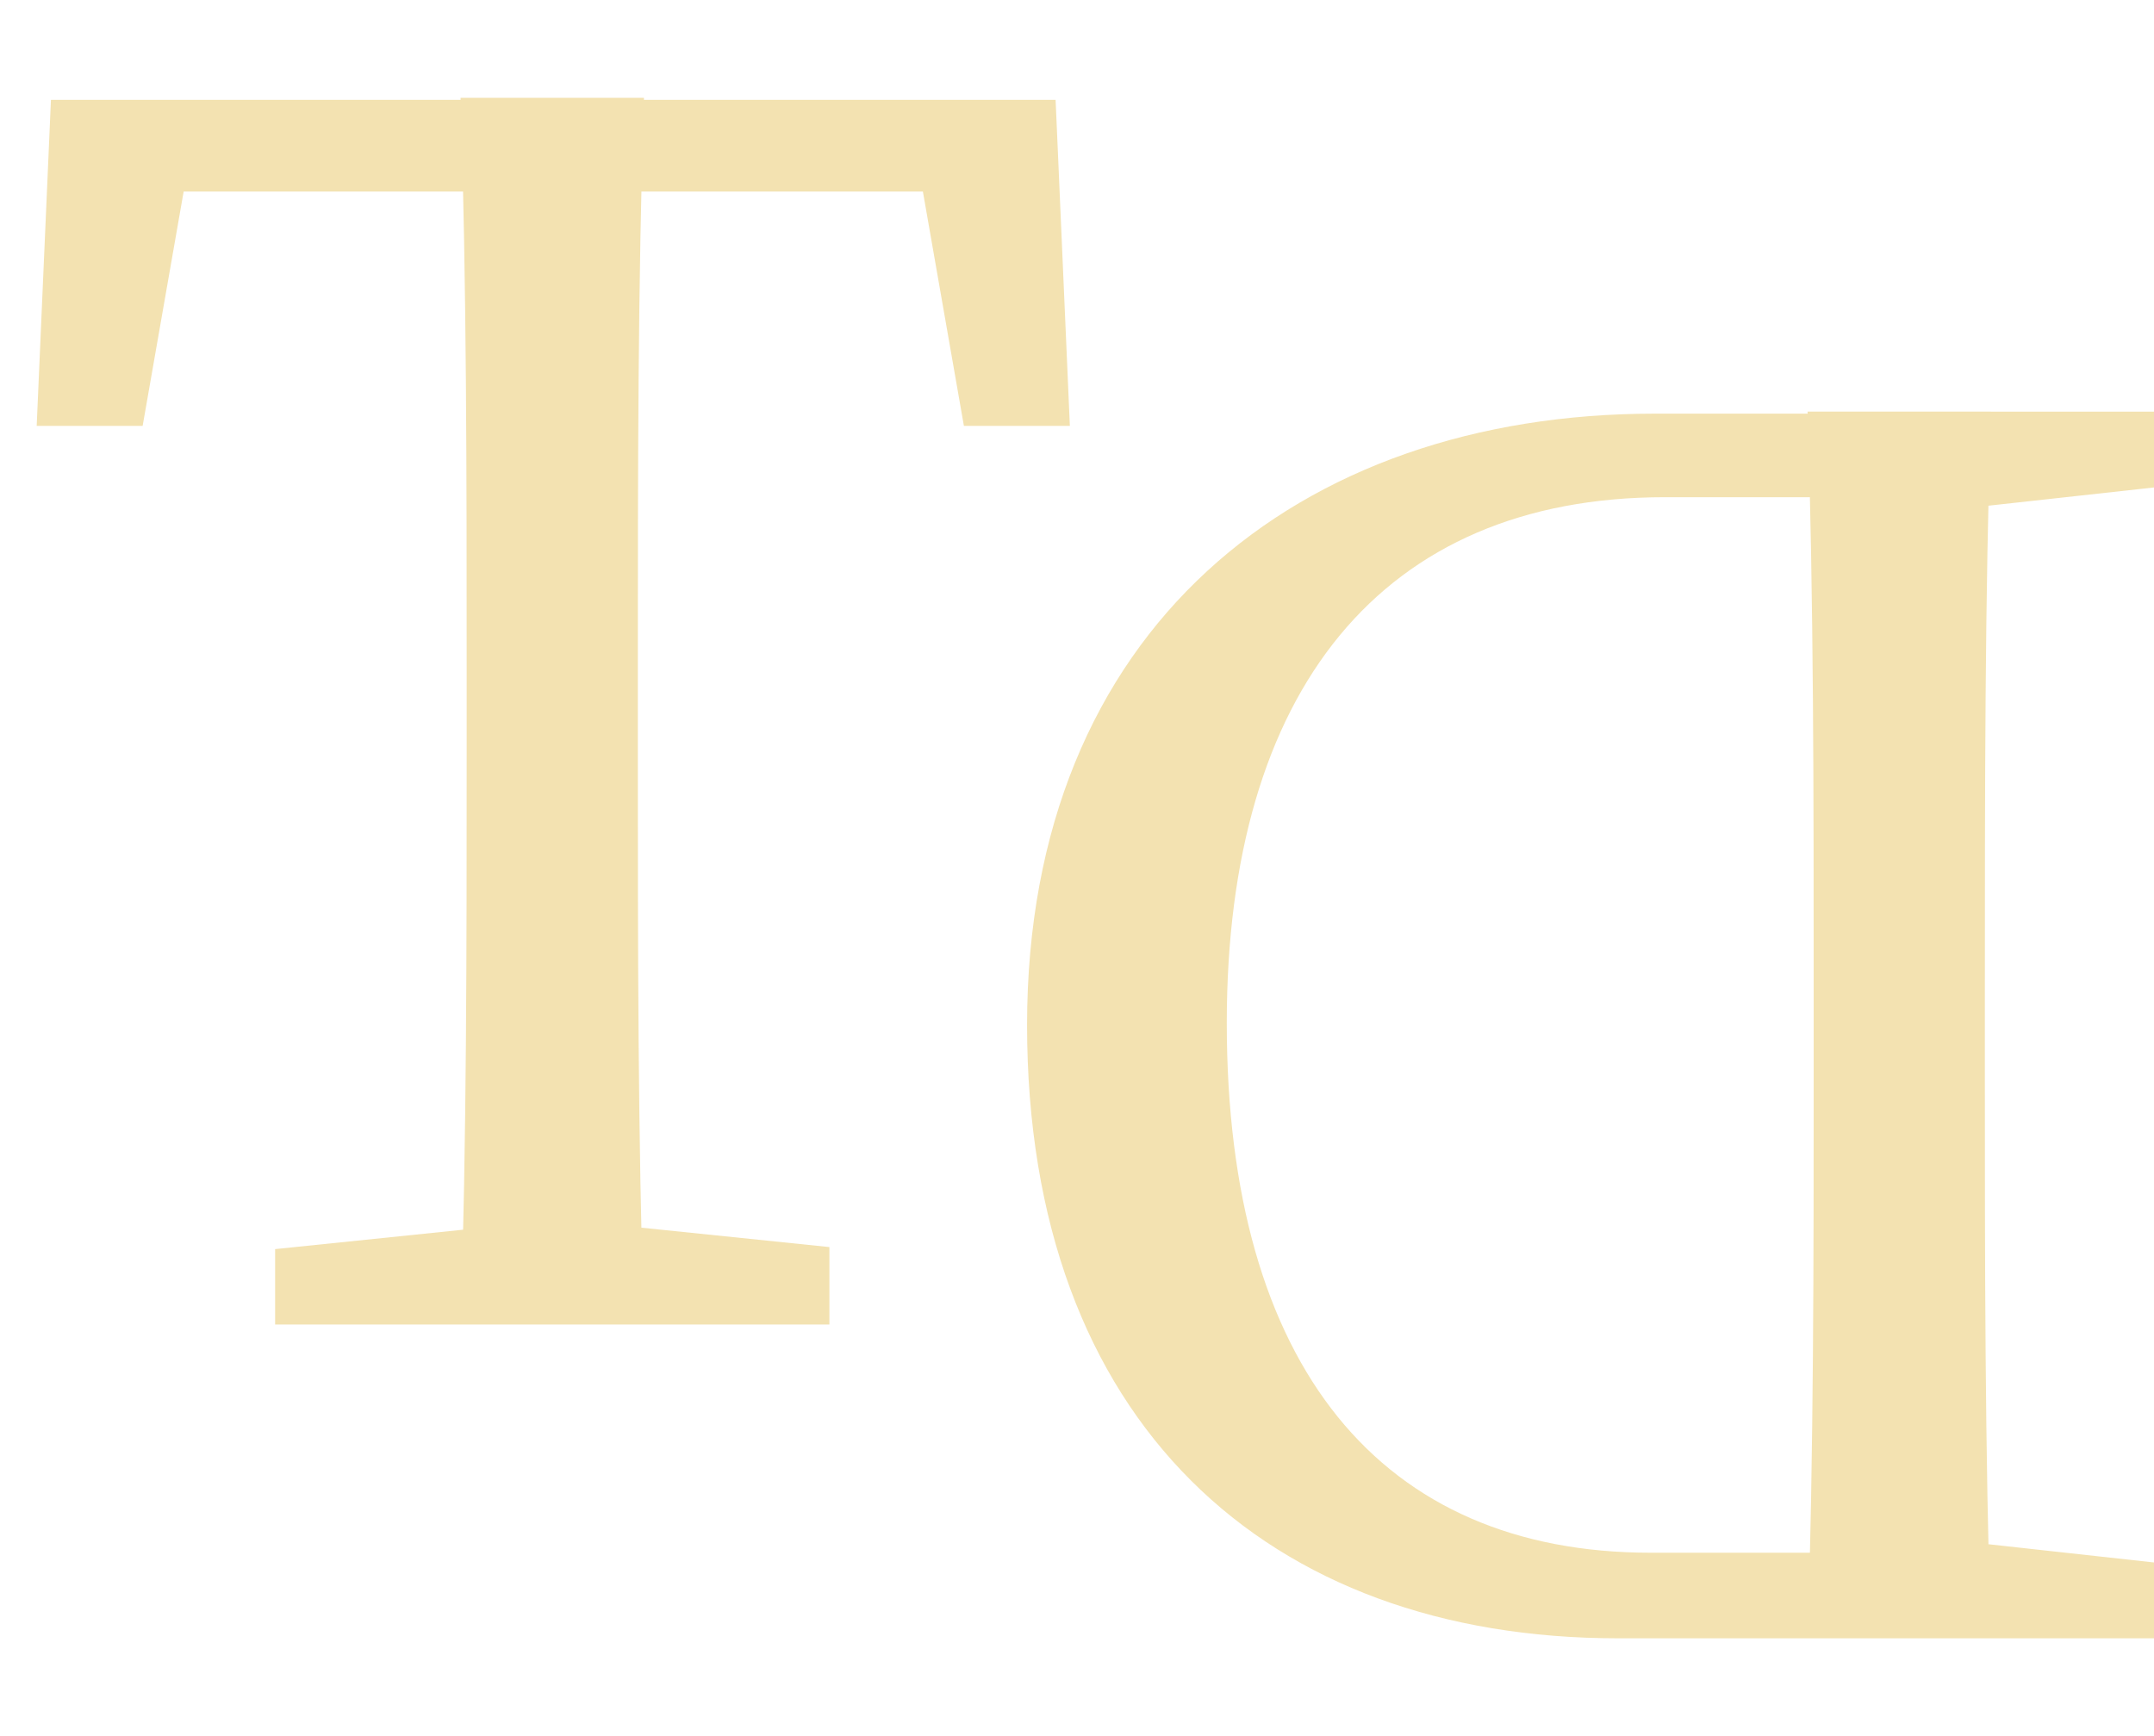 <?xml version="1.0" encoding="utf-8"?>
<!-- Generator: Adobe Illustrator 23.0.0, SVG Export Plug-In . SVG Version: 6.00 Build 0)  -->
<svg version="1.1" id="Layer_1" xmlns="http://www.w3.org/2000/svg" xmlns:xlink="http://www.w3.org/1999/xlink" x="0px" y="0px"
	 viewBox="0 0 105.7 85.2" style="enable-background:new 0 0 105.7 85.2;" xml:space="preserve">
<g fill="#f3e2b1">
	<g>
		<path d="M5.6,9.4l4.2-4.5L7,20.9H1.8l0.7-16h49.3l0.7,16h-5.2l-2.8-16l4.2,4.5H5.6z M28.1,59.9l12.6,1.3V65H13.5v-3.7l12.6-1.3
			H28.1z M22.9,32.7c0-9.3,0-18.6-0.3-27.9h9c-0.3,9.1-0.3,18.4-0.3,27.9v4.4c0,9.3,0,18.6,0.3,27.9h-9c0.3-9.1,0.3-18.4,0.3-27.9
			V32.7z"/>
	</g>
	<g>
		<path d="M93.2,24.4H81.7c-13.9,0-21.5,9.5-21.5,25.8c0,16.9,7.6,26,20.8,26h12.3v4.2H79.4c-17.2,0-29-10.6-29-30.1
			c0-19.4,13.3-30,30.8-30h12V24.4z M97.4,52.5c0,9.3,0,18.6,0.3,27.9h-9C89,71.3,89,61.9,89,52.5v-3.4c0-10.3,0-19.6-0.3-28.9h9
			c-0.3,9.1-0.3,18.4-0.3,28.9V52.5z M93.2,25.2v-5h12.7v3.7l-11.8,1.3H93.2z M105.9,76.7v3.7H93.2v-5h0.9L105.9,76.7z"/>
	</g>
</g>
</svg>
